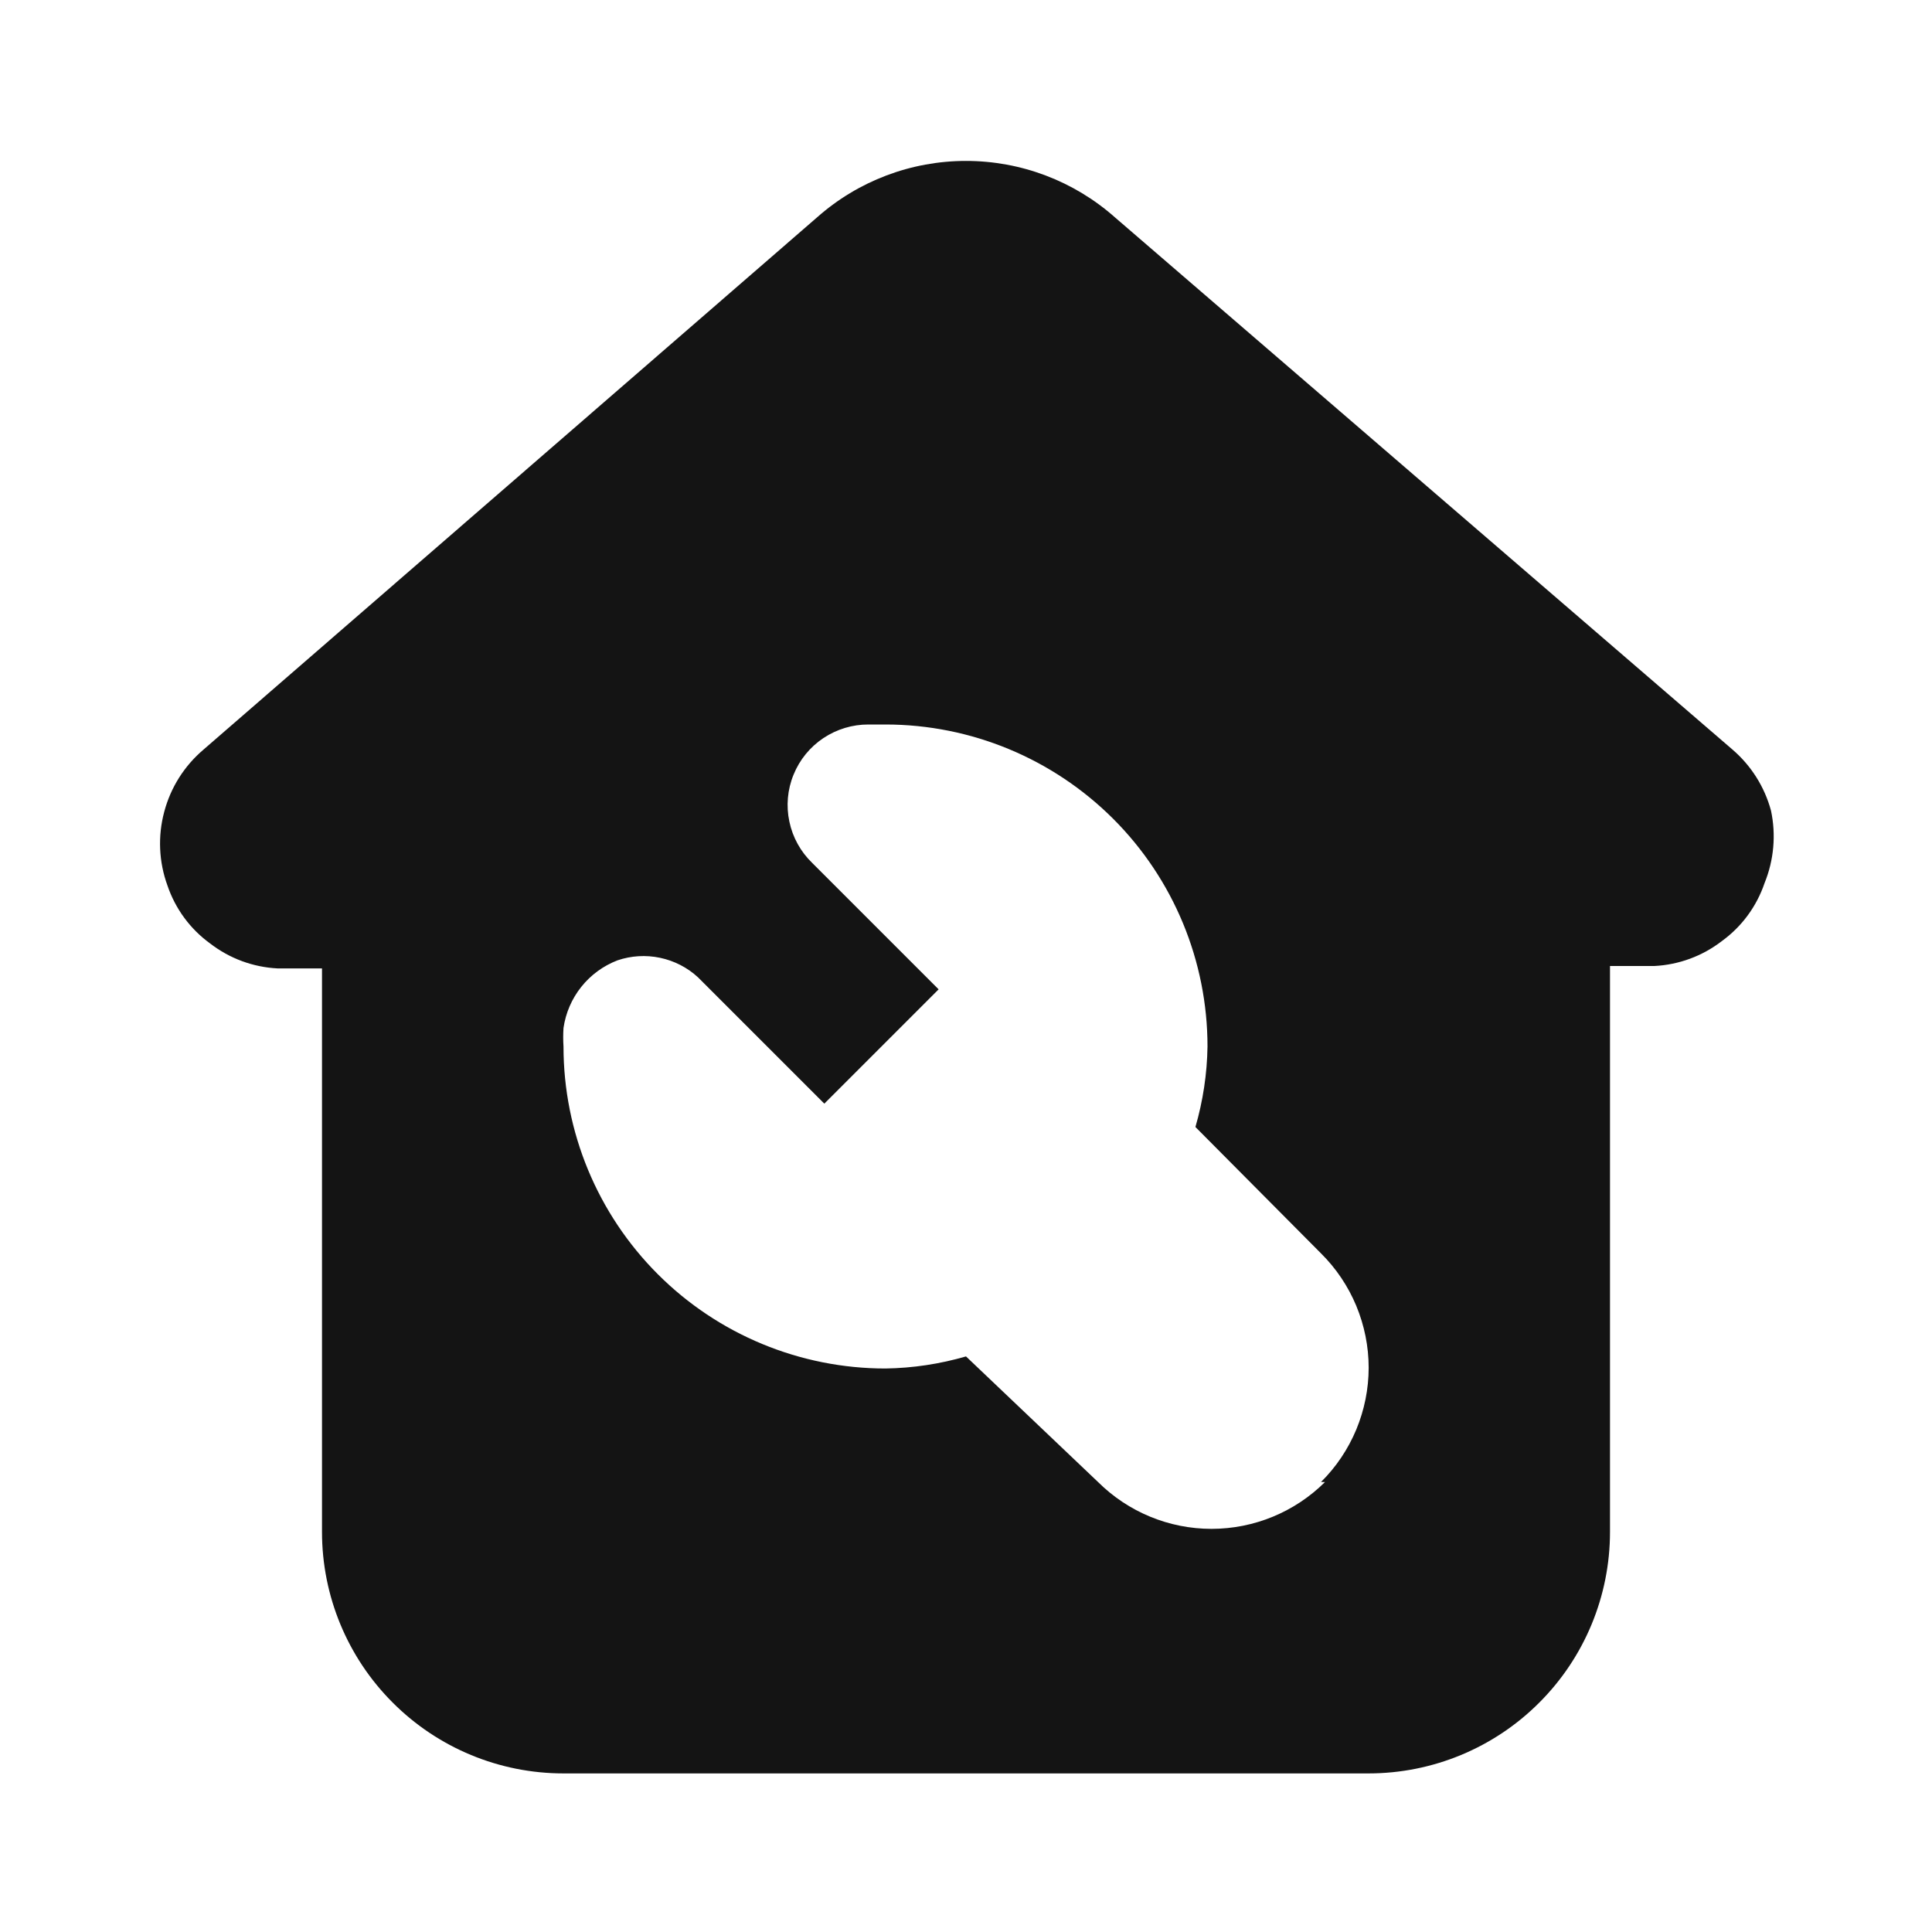 <svg width="24" height="24" viewBox="0 0 24 24" fill="none" xmlns="http://www.w3.org/2000/svg">
<path d="M22 10.07C21.92 9.774 21.753 9.51 21.52 9.31L13.85 2.7C13.34 2.248 12.682 1.999 12 1.999C11.318 1.999 10.66 2.248 10.15 2.7L2.53 9.31C2.291 9.512 2.12 9.782 2.04 10.085C1.959 10.387 1.973 10.706 2.08 11C2.178 11.289 2.363 11.541 2.61 11.72C2.852 11.907 3.145 12.015 3.45 12.03H4V19.03C4 19.826 4.316 20.589 4.879 21.151C5.441 21.714 6.204 22.03 7 22.03H17C17.796 22.03 18.559 21.714 19.121 21.151C19.684 20.589 20 19.826 20 19.03V12H20.55C20.855 11.985 21.148 11.877 21.39 11.69C21.637 11.511 21.822 11.259 21.92 10.97C22.036 10.685 22.064 10.371 22 10.07ZM16.46 18.41C16.085 18.783 15.578 18.992 15.05 18.992C14.522 18.992 14.015 18.783 13.64 18.41L12 16.85C11.675 16.944 11.339 16.995 11 17C9.939 17 8.922 16.579 8.172 15.829C7.421 15.078 7 14.061 7 13C6.995 12.924 6.995 12.847 7 12.77C7.027 12.583 7.103 12.407 7.221 12.259C7.339 12.111 7.494 11.998 7.67 11.93C7.84 11.872 8.023 11.861 8.199 11.898C8.375 11.935 8.538 12.018 8.67 12.14L10.24 13.71L11.66 12.29L10.09 10.72C9.946 10.581 9.847 10.403 9.806 10.207C9.764 10.012 9.782 9.808 9.858 9.623C9.933 9.438 10.062 9.28 10.228 9.169C10.395 9.058 10.59 8.999 10.79 9H11C12.061 9 13.078 9.422 13.829 10.172C14.579 10.922 15 11.939 15 13C14.995 13.339 14.944 13.675 14.85 14L16.41 15.57C16.598 15.756 16.746 15.977 16.848 16.221C16.949 16.465 17.002 16.726 17.002 16.99C17.002 17.254 16.949 17.515 16.848 17.759C16.746 18.003 16.598 18.224 16.41 18.41H16.46Z" fill="#141414"/>
</svg>
